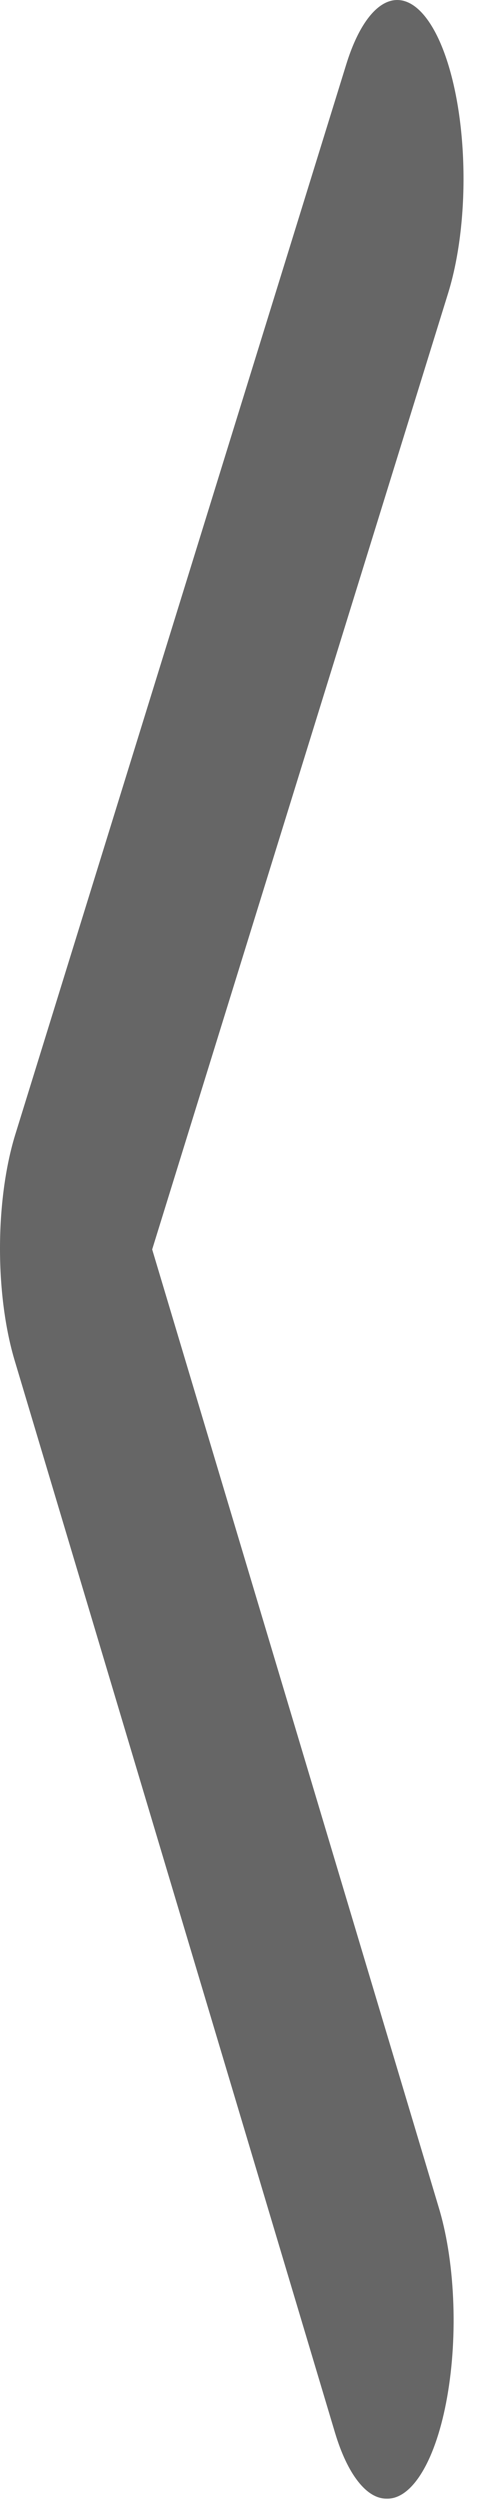 <svg width="13" height="66" viewBox="0 0 13 66" fill="none" xmlns="http://www.w3.org/2000/svg">
<path d="M10.216 65.963C9.954 65.965 9.696 65.81 9.46 65.508C9.223 65.207 9.015 64.766 8.851 64.22L0.398 35.952C0.141 35.109 0 34.052 0 32.961C0 31.869 0.141 30.812 0.398 29.969L9.148 1.702C9.445 0.74 9.872 0.135 10.335 0.02C10.797 -0.095 11.258 0.29 11.616 1.089C11.973 1.889 12.198 3.038 12.24 4.284C12.283 5.53 12.14 6.77 11.843 7.732L4.021 32.984L11.581 58.236C11.795 58.928 11.931 59.77 11.972 60.663C12.014 61.556 11.96 62.463 11.816 63.275C11.673 64.088 11.446 64.773 11.162 65.249C10.878 65.726 10.55 65.973 10.216 65.963Z" fill="#666666"/>
</svg>
